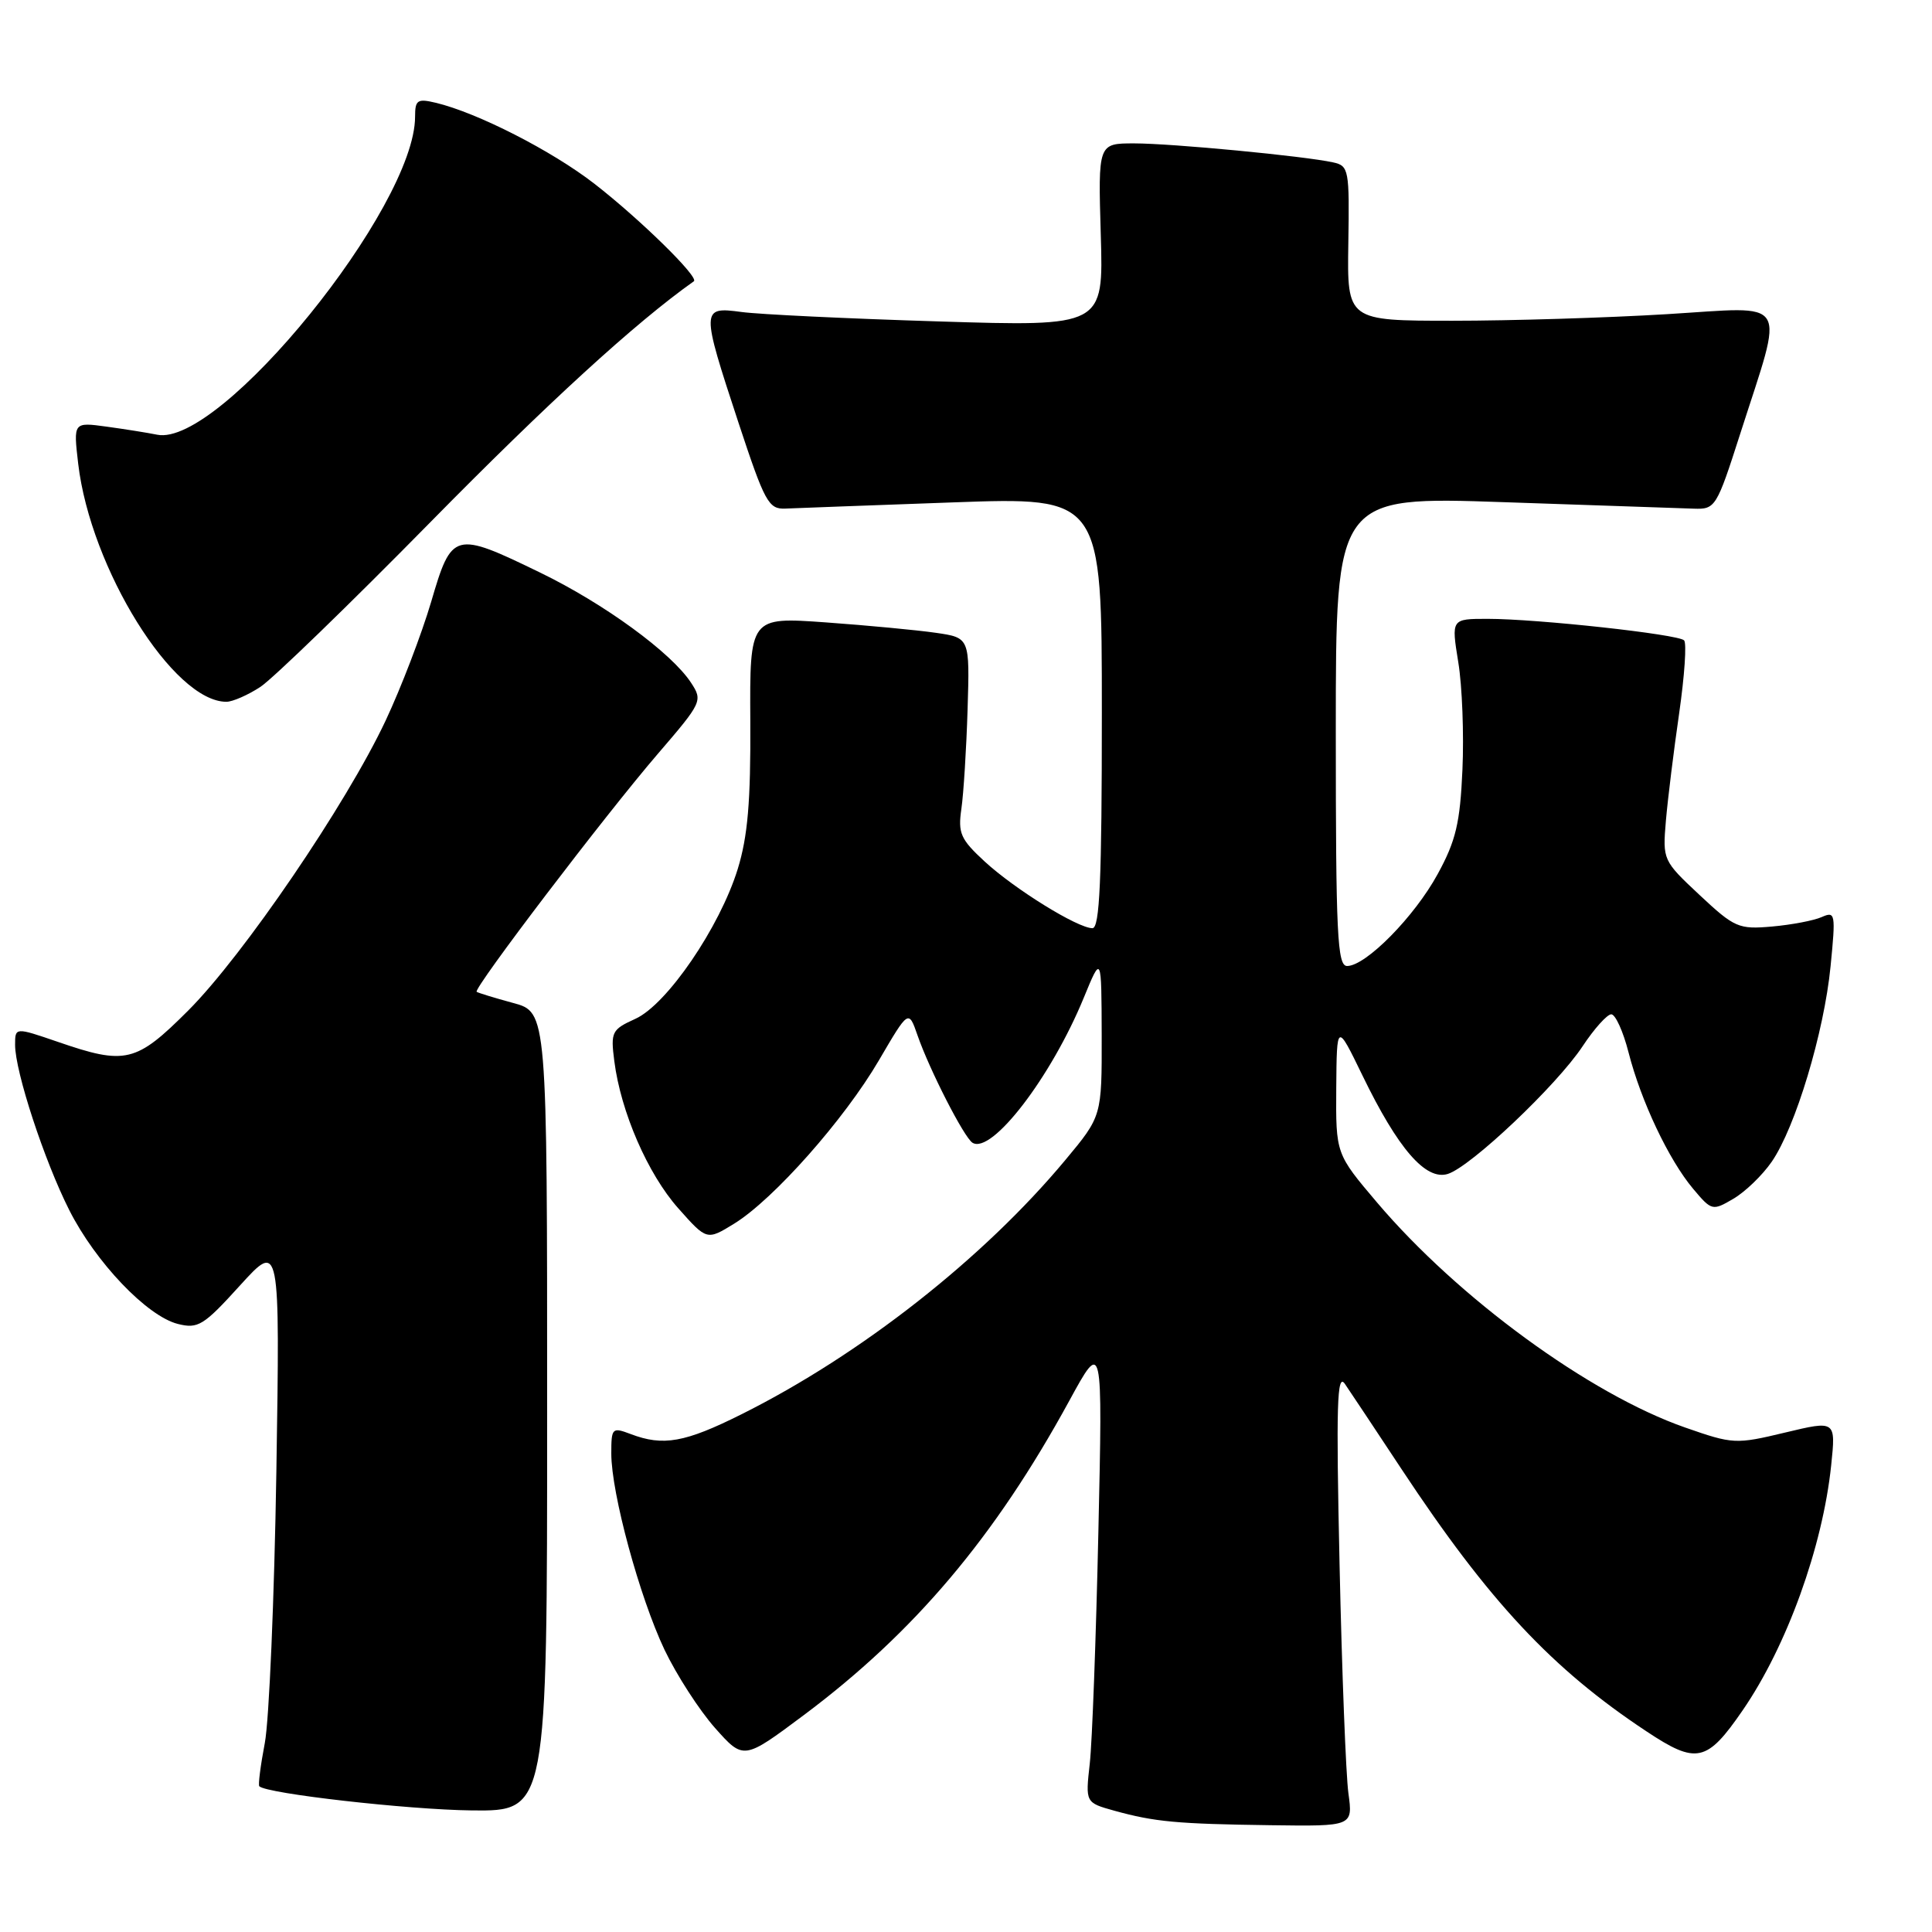 <?xml version="1.0" encoding="UTF-8" standalone="no"?>
<!DOCTYPE svg PUBLIC "-//W3C//DTD SVG 1.1//EN" "http://www.w3.org/Graphics/SVG/1.1/DTD/svg11.dtd" >
<svg xmlns="http://www.w3.org/2000/svg" xmlns:xlink="http://www.w3.org/1999/xlink" version="1.1" viewBox="0 0 256 256">
 <g >
 <path fill="currentColor"
d=" M 178.67 237.61 C 178.34 235.20 177.81 221.59 177.50 207.36 C 177.03 186.10 177.16 181.83 178.21 183.38 C 178.92 184.42 182.30 189.50 185.72 194.68 C 197.27 212.16 205.62 221.11 218.16 229.41 C 224.80 233.82 226.17 233.52 230.91 226.63 C 236.76 218.13 241.51 204.98 242.64 194.17 C 243.26 188.21 243.26 188.21 236.54 189.82 C 229.99 191.39 229.64 191.37 223.28 189.15 C 210.63 184.73 193.23 172.02 182.46 159.33 C 177.00 152.89 177.00 152.89 177.06 144.19 C 177.13 135.50 177.13 135.50 180.53 142.50 C 185.25 152.24 188.93 156.47 191.85 155.55 C 194.92 154.57 206.26 143.83 209.70 138.64 C 211.24 136.31 212.95 134.41 213.50 134.40 C 214.05 134.40 215.08 136.67 215.79 139.45 C 217.44 145.90 221.11 153.66 224.33 157.50 C 226.80 160.44 226.91 160.47 229.67 158.85 C 231.23 157.94 233.52 155.74 234.76 153.94 C 237.90 149.40 241.70 136.80 242.56 128.04 C 243.25 121.05 243.19 120.72 241.40 121.51 C 240.35 121.98 237.39 122.54 234.81 122.77 C 230.38 123.16 229.84 122.93 225.20 118.59 C 220.34 114.04 220.30 113.95 220.74 108.75 C 220.99 105.86 221.78 99.45 222.50 94.50 C 223.21 89.55 223.51 85.21 223.15 84.85 C 222.35 84.04 203.68 82.00 197.11 82.00 C 192.30 82.00 192.30 82.00 193.23 87.75 C 193.75 90.91 193.99 97.33 193.78 102.00 C 193.47 109.04 192.91 111.41 190.51 115.80 C 187.44 121.45 180.98 128.00 178.50 128.00 C 177.20 128.00 177.00 123.85 177.00 96.89 C 177.00 65.78 177.00 65.78 199.25 66.54 C 211.49 66.96 222.82 67.35 224.44 67.40 C 227.29 67.50 227.46 67.23 230.58 57.50 C 236.47 39.12 237.40 40.63 220.86 41.63 C 212.96 42.11 200.20 42.50 192.50 42.50 C 178.50 42.50 178.50 42.50 178.66 32.25 C 178.82 22.49 178.72 21.97 176.66 21.52 C 172.87 20.68 155.26 19.00 150.29 19.00 C 145.50 19.00 145.50 19.00 145.86 31.14 C 146.22 43.27 146.22 43.27 124.36 42.59 C 112.34 42.22 100.59 41.66 98.25 41.34 C 92.88 40.62 92.87 40.87 97.85 56.00 C 101.34 66.57 101.84 67.49 104.07 67.39 C 105.41 67.33 115.39 66.96 126.25 66.57 C 146.00 65.86 146.00 65.86 146.00 94.43 C 146.00 116.62 145.72 123.00 144.75 122.99 C 142.79 122.98 134.48 117.84 130.48 114.16 C 127.27 111.20 126.92 110.40 127.39 107.16 C 127.68 105.15 128.05 99.23 128.21 94.00 C 128.50 84.50 128.50 84.50 124.00 83.85 C 121.53 83.49 114.96 82.87 109.42 82.47 C 99.34 81.75 99.34 81.75 99.42 95.62 C 99.48 106.21 99.08 110.84 97.75 115.16 C 95.36 122.88 88.37 133.11 84.19 135.00 C 81.06 136.42 80.90 136.73 81.40 140.61 C 82.26 147.33 85.83 155.55 89.87 160.10 C 93.66 164.37 93.66 164.37 97.30 162.13 C 102.52 158.90 111.88 148.33 116.46 140.50 C 120.39 133.78 120.39 133.78 121.57 137.17 C 123.16 141.76 127.75 150.73 128.86 151.42 C 131.41 152.99 139.28 142.73 143.60 132.22 C 145.95 126.50 145.95 126.50 145.98 137.20 C 146.00 147.90 146.00 147.90 141.17 153.70 C 130.32 166.73 114.05 179.51 98.27 187.39 C 90.75 191.15 87.88 191.66 83.57 190.02 C 81.11 189.09 81.00 189.20 81.00 192.61 C 81.00 197.86 84.74 211.62 88.05 218.60 C 89.65 221.95 92.66 226.61 94.74 228.96 C 98.53 233.22 98.53 233.22 106.51 227.26 C 121.14 216.32 131.82 203.68 141.67 185.64 C 146.11 177.50 146.11 177.50 145.54 203.00 C 145.23 217.03 144.72 230.83 144.40 233.68 C 143.82 238.86 143.82 238.86 147.66 239.93 C 153.02 241.41 155.95 241.68 168.39 241.85 C 179.27 242.00 179.27 242.00 178.67 237.61 Z  M 72.50 187.06 C 72.50 134.12 72.50 134.12 68.00 132.90 C 65.53 132.23 63.35 131.56 63.16 131.42 C 62.66 131.03 80.25 107.92 87.18 99.87 C 93.03 93.07 93.13 92.85 91.57 90.47 C 88.96 86.48 80.05 79.98 71.55 75.86 C 60.18 70.34 59.86 70.42 57.13 79.75 C 55.87 84.01 53.16 91.10 51.09 95.50 C 45.88 106.57 32.23 126.61 24.93 133.91 C 18.03 140.81 16.64 141.15 7.66 138.05 C 2.00 136.11 2.00 136.11 2.00 138.45 C 2.00 141.99 5.86 153.77 9.17 160.33 C 12.66 167.25 19.48 174.40 23.57 175.43 C 26.24 176.10 26.98 175.65 31.80 170.33 C 37.10 164.50 37.10 164.50 36.62 195.00 C 36.35 211.78 35.66 227.95 35.09 230.95 C 34.52 233.94 34.19 236.53 34.36 236.69 C 35.33 237.67 54.04 239.79 62.50 239.89 C 72.50 240.00 72.50 240.00 72.50 187.06 Z  M 34.50 91.02 C 36.15 89.93 46.27 80.13 57.00 69.22 C 72.57 53.39 84.20 42.75 91.94 37.27 C 92.67 36.75 84.82 29.05 78.74 24.33 C 73.11 19.97 63.26 14.94 57.75 13.62 C 55.31 13.04 55.00 13.24 55.00 15.46 C 55.00 27.45 29.16 59.30 20.82 57.60 C 19.54 57.34 16.52 56.86 14.11 56.53 C 9.72 55.93 9.72 55.93 10.36 61.44 C 12.00 75.35 22.98 92.99 30.00 92.99 C 30.82 92.99 32.85 92.10 34.50 91.02 Z "/>
</g>
</svg>